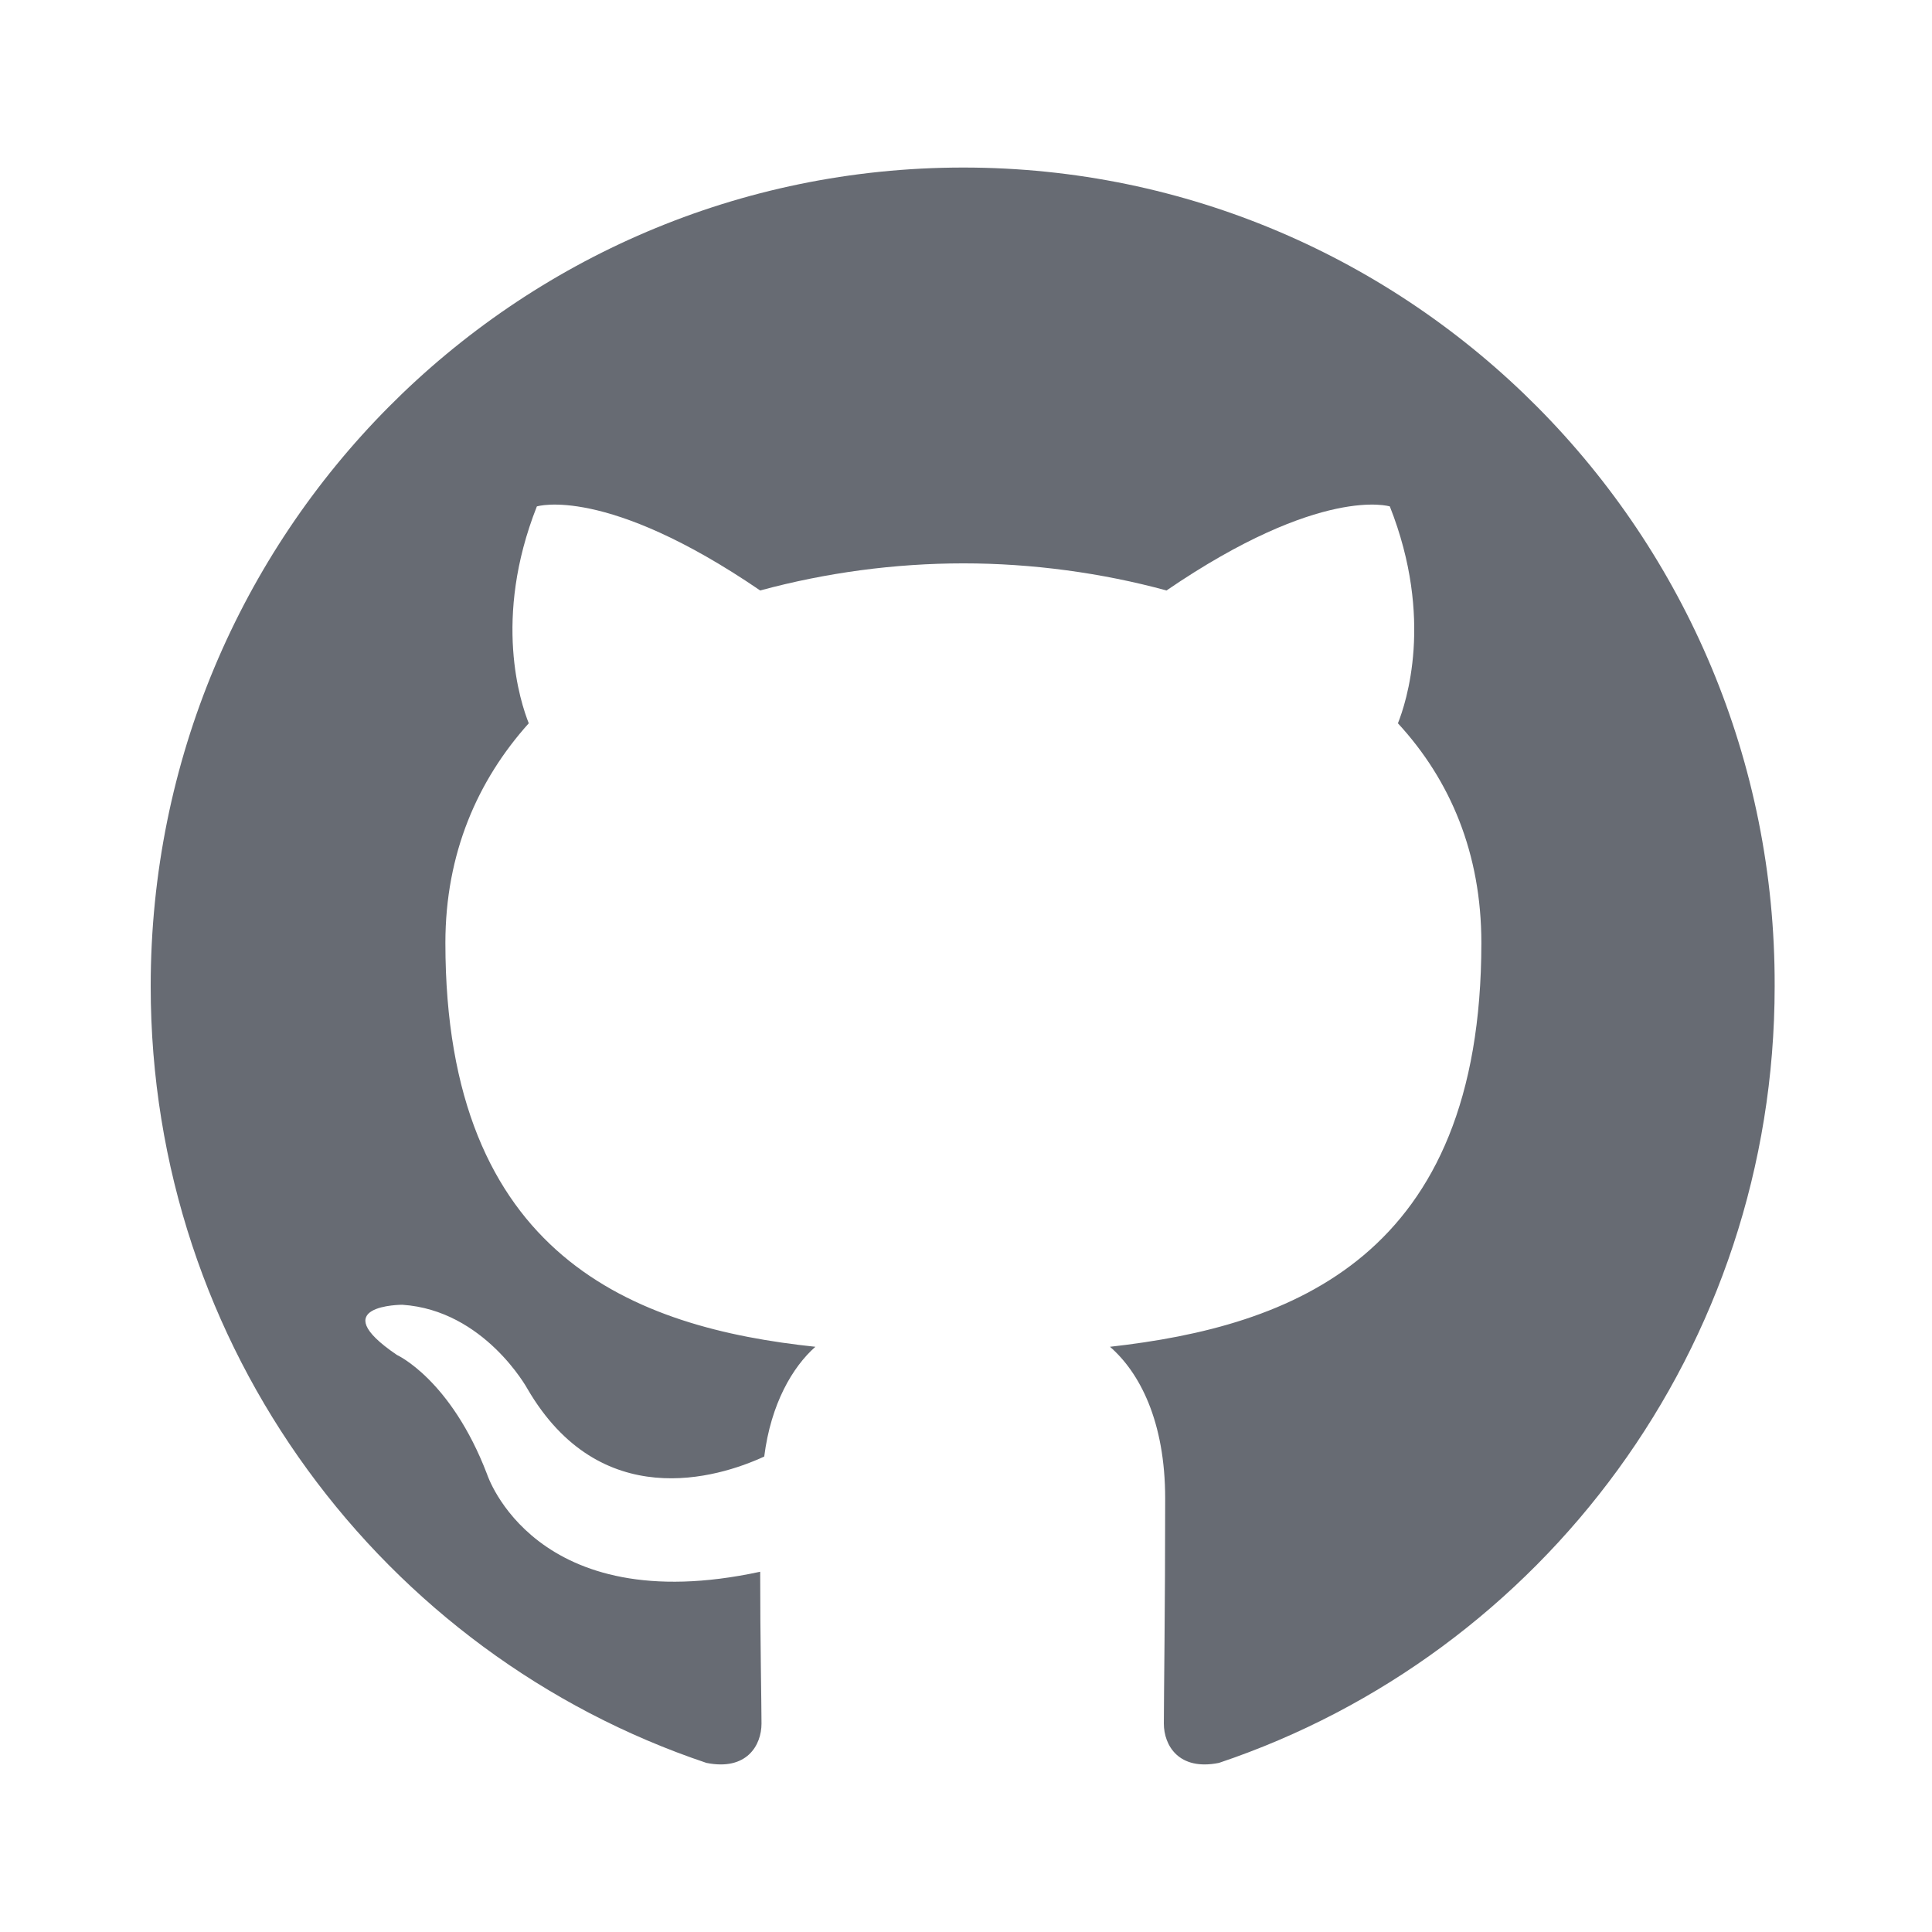 <svg width="22" height="22" viewBox="0 0 32 32" fill="none" xmlns="http://www.w3.org/2000/svg">
<g clip-path="url(#clip0_6202_12409)">
<path fill-rule="evenodd" clip-rule="evenodd" d="M15.956 2.775C8.513 2.775 2.496 8.837 2.496 16.335C2.496 22.329 6.351 27.403 11.7 29.199C12.368 29.334 12.613 28.907 12.613 28.548C12.613 28.234 12.591 27.156 12.591 26.033C8.847 26.842 8.067 24.417 8.067 24.417C7.466 22.846 6.574 22.442 6.574 22.442C5.349 21.611 6.663 21.611 6.663 21.611C8.023 21.701 8.736 23.003 8.736 23.003C9.939 25.068 11.878 24.485 12.658 24.125C12.769 23.25 13.126 22.643 13.505 22.307C10.519 21.992 7.377 20.825 7.377 15.617C7.377 14.135 7.911 12.923 8.758 11.98C8.624 11.643 8.156 10.251 8.892 8.388C8.892 8.388 10.028 8.029 12.591 9.78C13.688 9.483 14.82 9.332 15.956 9.331C17.093 9.331 18.251 9.488 19.321 9.78C21.884 8.029 23.02 8.388 23.02 8.388C23.756 10.251 23.288 11.643 23.154 11.98C24.023 12.923 24.536 14.135 24.536 15.617C24.536 20.825 21.394 21.97 18.385 22.307C18.875 22.733 19.299 23.541 19.299 24.821C19.299 26.64 19.277 28.099 19.277 28.548C19.277 28.907 19.522 29.334 20.19 29.199C25.539 27.403 29.394 22.329 29.394 16.335C29.416 8.837 23.377 2.775 15.956 2.775Z" fill="#676B73"/>
</g>
<defs>
<clipPath id="clip0_6202_12409">
<rect width="27.001" height="26.449" fill="white" transform="translate(2.5 2.775)"/>
</clipPath>
</defs>
</svg>
